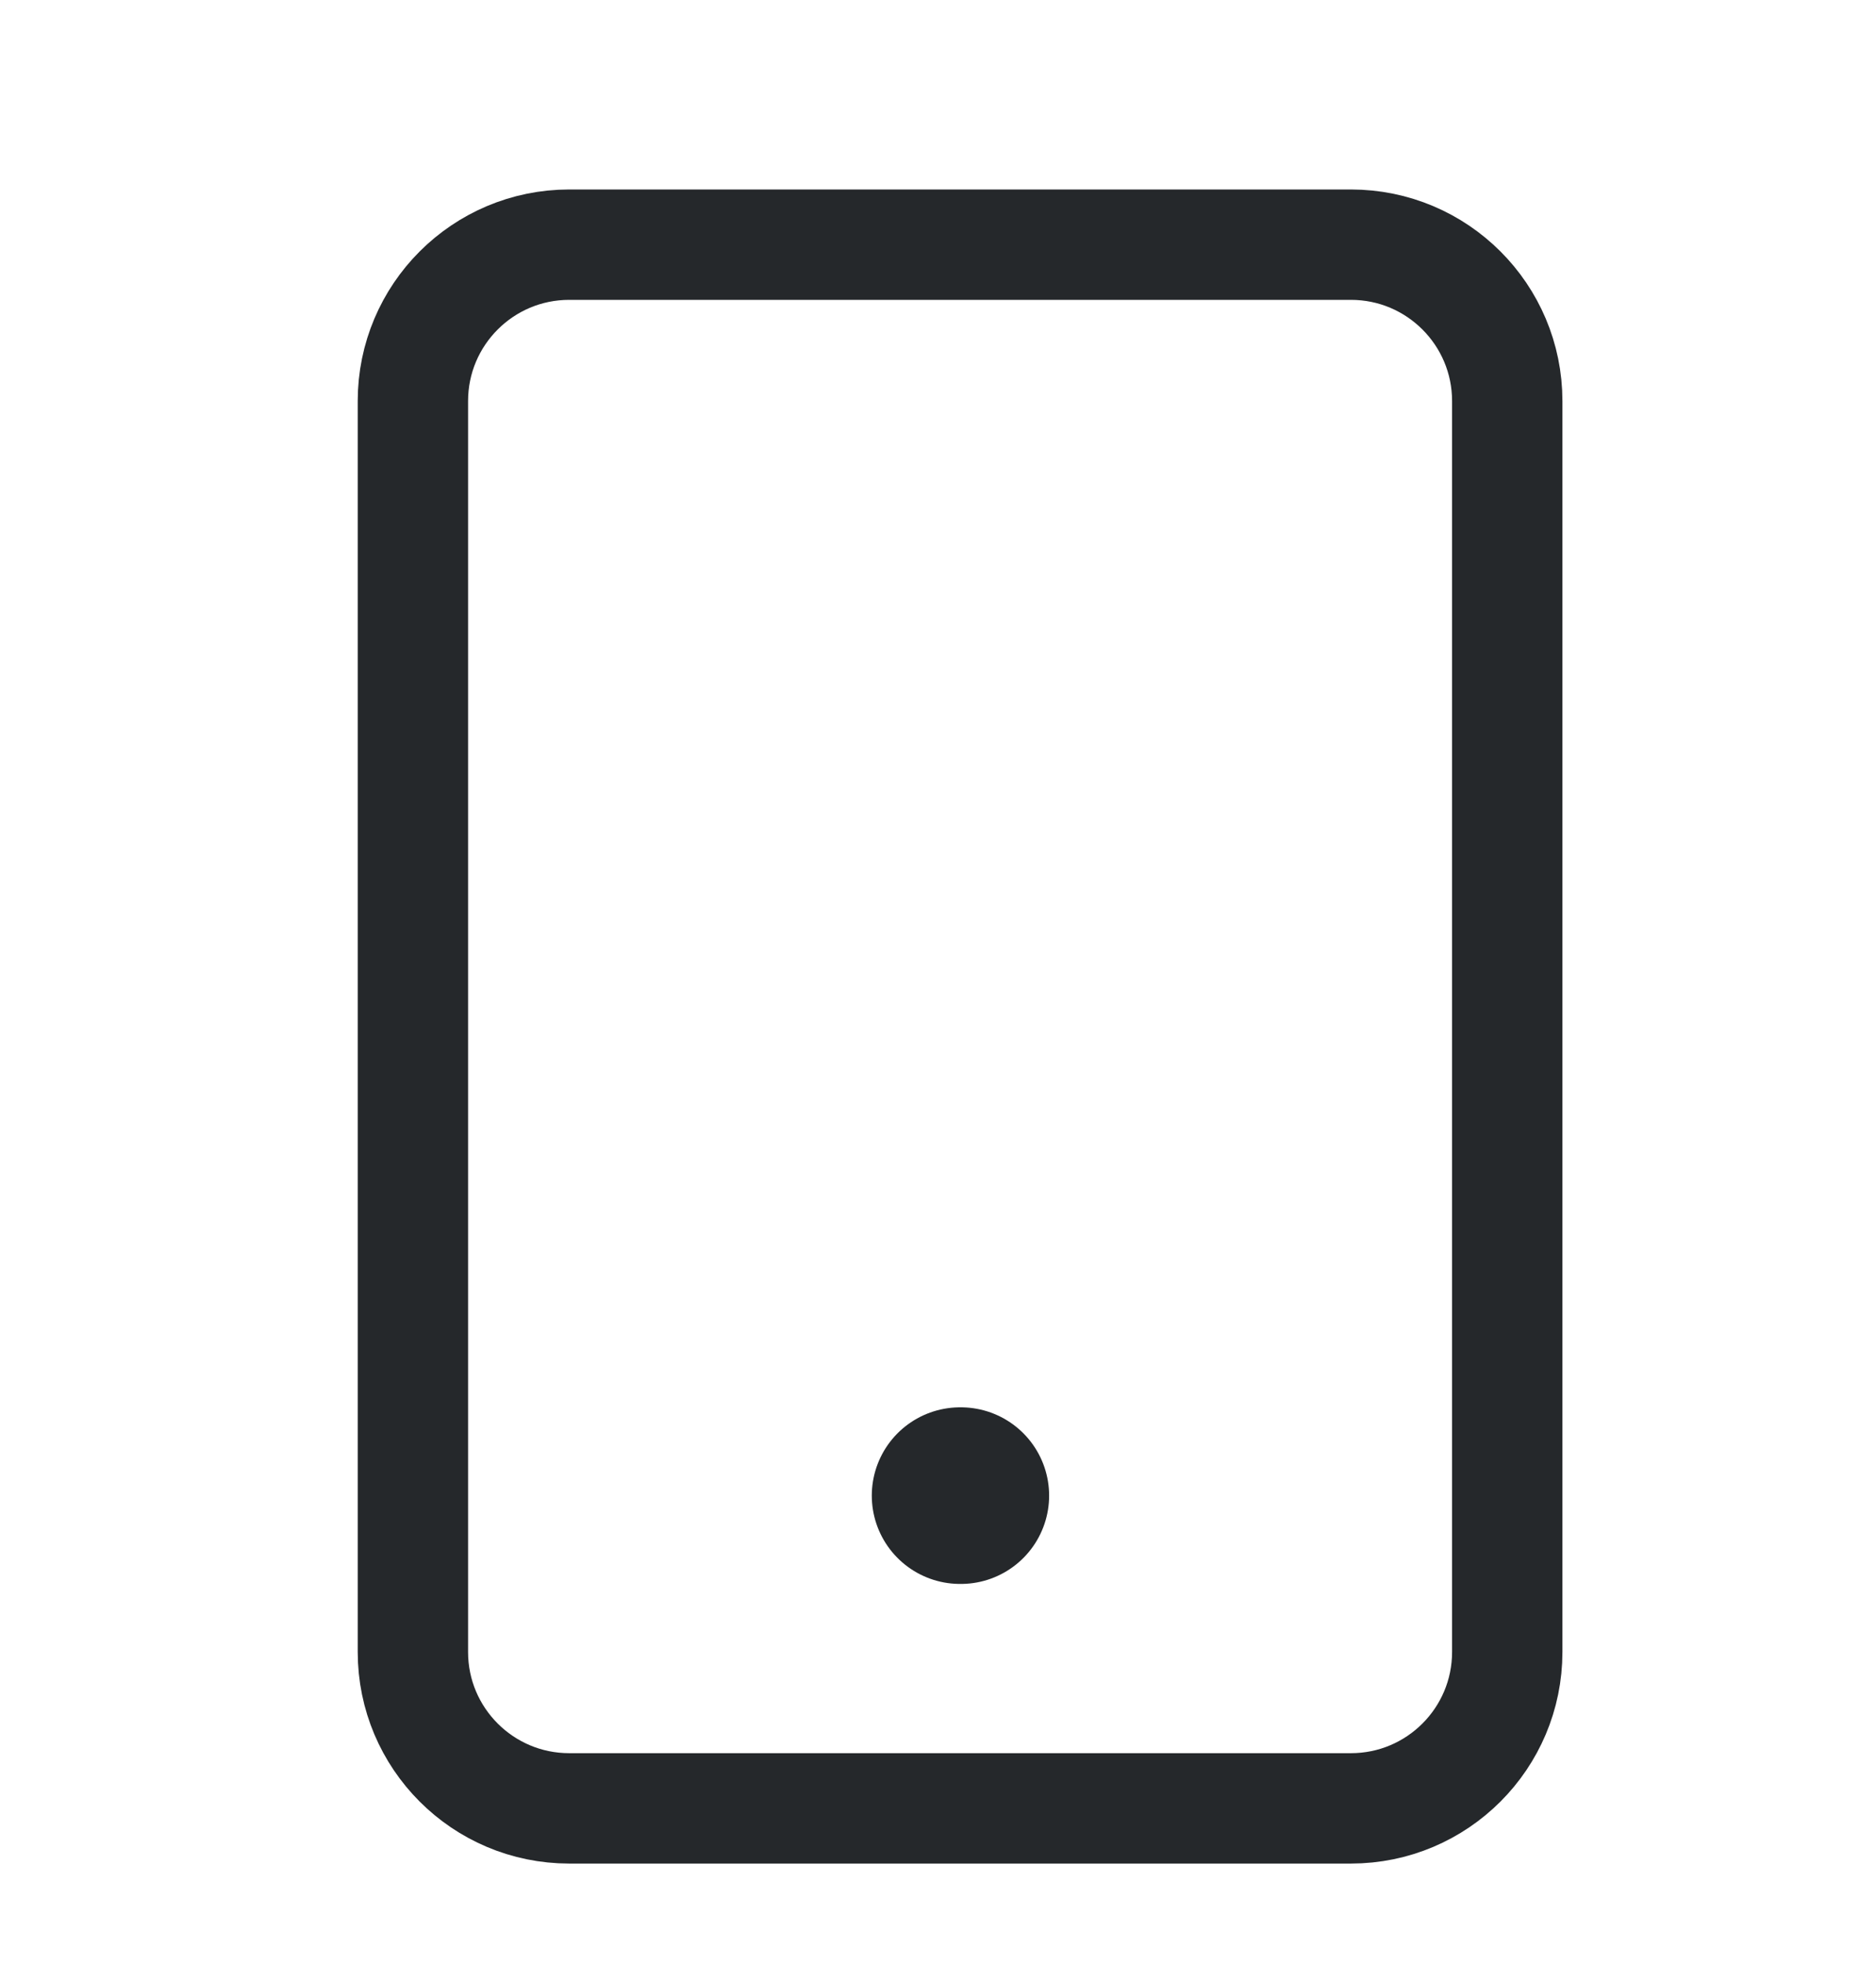 <svg width="85" height="89" viewBox="0 0 85 89" fill="none" xmlns="http://www.w3.org/2000/svg">
<g filter="url(#filter0_d)">
<path d="M60.208 7.083H24.792C20.88 7.083 17.708 10.255 17.708 14.167V70.833C17.708 74.745 20.88 77.917 24.792 77.917H60.208C64.12 77.917 67.292 74.745 67.292 70.833V14.167C67.292 10.255 64.12 7.083 60.208 7.083Z" stroke="#25282B" stroke-width="5" stroke-linecap="round" stroke-linejoin="round"/>
<path d="M42.5 63.75H42.535" stroke="#25282B" stroke-width="8" stroke-linecap="round" stroke-linejoin="round"/>
</g>
<defs>
<filter id="filter0_d" x="-3" y="0" width="93" height="93" filterUnits="userSpaceOnUse" color-interpolation-filters="sRGB">
<feFlood flood-opacity="0" result="BackgroundImageFix"/>
<feColorMatrix in="SourceAlpha" type="matrix" values="0 0 0 0 0 0 0 0 0 0 0 0 0 0 0 0 0 0 127 0"/>
<feOffset dx="1" dy="4"/>
<feGaussianBlur stdDeviation="2"/>
<feColorMatrix type="matrix" values="0 0 0 0 0 0 0 0 0 0 0 0 0 0 0 0 0 0 0.2 0"/>
<feBlend mode="normal" in2="BackgroundImageFix" result="effect1_dropShadow"/>
<feBlend mode="normal" in="SourceGraphic" in2="effect1_dropShadow" result="shape"/>
</filter>
</defs>
</svg>
